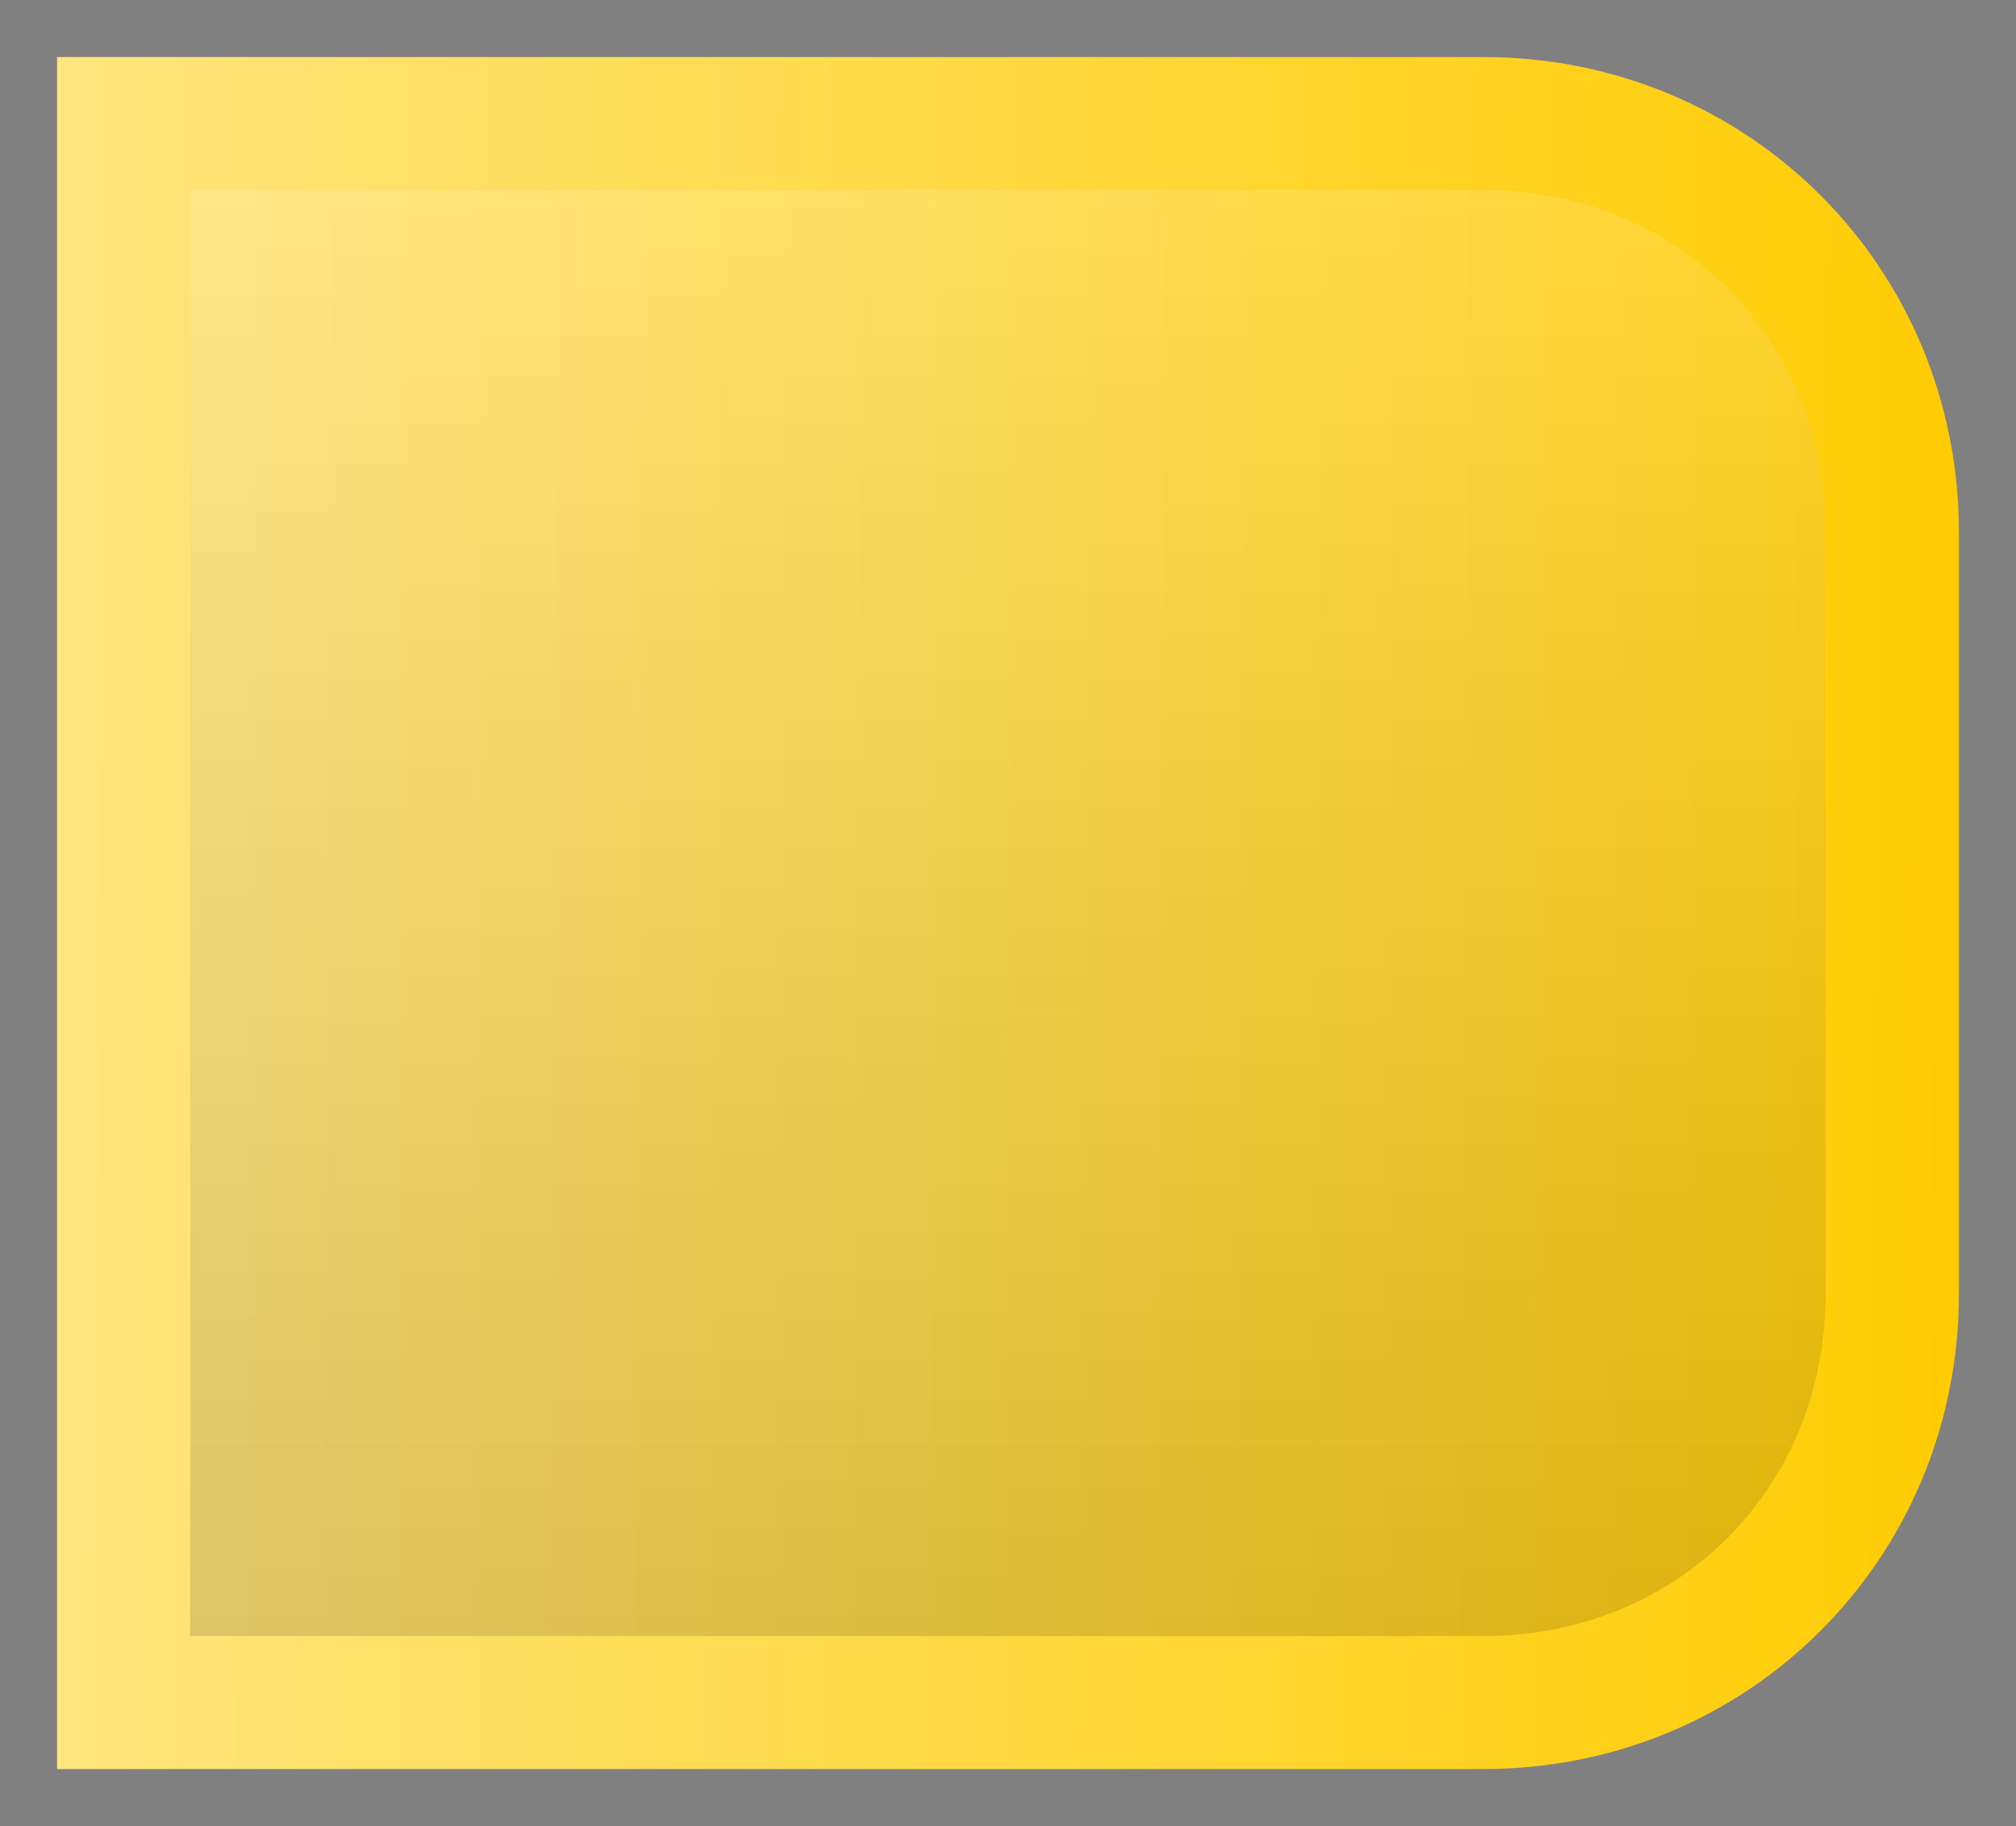 <?xml version="1.0" encoding="UTF-8" standalone="no"?>
<svg
   xmlns:dc="http://purl.org/dc/elements/1.1/"
   xmlns:cc="http://creativecommons.org/ns#"
   xmlns:rdf="http://www.w3.org/1999/02/22-rdf-syntax-ns#"
   xmlns:svg="http://www.w3.org/2000/svg"
   xmlns="http://www.w3.org/2000/svg"
   xmlns:xlink="http://www.w3.org/1999/xlink"
   xmlns:sodipodi="http://sodipodi.sourceforge.net/DTD/sodipodi-0.dtd"
   xmlns:inkscape="http://www.inkscape.org/namespaces/inkscape"
   sodipodi:docname="yellow-light-black.svg"
   inkscape:version="1.0 (4035a4fb49, 2020-05-01)"
   id="svg18095"
   version="1.1"
   viewBox="0 0 10.6 9.6"
   height="9.6mm"
   width="10.6mm">
  <rect x="0" y="0" width="10.6" height="9.6" fill="#808080" stroke="none"/>
  <defs
     id="defs18089">
    <linearGradient
       y2="110.058"
       x2="14.967"
       y1="110"
       x1="5"
       gradientTransform="translate(-4.7,186.7)"
       gradientUnits="userSpaceOnUse"
       id="linearGradient17116"
       xlink:href="#PianoYellow"
       inkscape:collect="always" />
    <linearGradient
       inkscape:collect="always"
       id="PianoYellow">
      <stop
         style="stop-color:#ffe57e;stop-opacity:1"
         offset="0"
         id="stop15688" />
      <stop
         style="stop-color:#ffcc03;stop-opacity:1"
         offset="1"
         id="stop15690" />
    </linearGradient>
    <linearGradient
       y2="109.301"
       x2="5.7"
       y1="101.699"
       x1="5.7"
       gradientTransform="translate(-4.7,186.7)"
       gradientUnits="userSpaceOnUse"
       id="linearGradient17188"
       xlink:href="#PianoHighlight"
       inkscape:collect="always" />
    <linearGradient
       id="PianoHighlight"
       inkscape:collect="always">
      <stop
         id="stop15558"
         offset="0"
         style="stop-color:#ffffff;stop-opacity:0.133" />
      <stop
         id="stop15560"
         offset="1"
         style="stop-color:#000000;stop-opacity:0.133" />
    </linearGradient>
  </defs>
  <sodipodi:namedview
     inkscape:document-rotation="0"
     inkscape:window-maximized="1"
     inkscape:window-y="442"
     inkscape:window-x="1076"
     inkscape:window-height="1019"
     inkscape:window-width="1920"
     showgrid="false"
     inkscape:current-layer="layer1"
     inkscape:document-units="mm"
     inkscape:cy="22.791824"
     inkscape:cx="27.532854"
     inkscape:zoom="11.2"
     inkscape:pageshadow="2"
     inkscape:pageopacity="0.0"
     borderopacity="1.0"
     bordercolor="#666666"
     pagecolor="#ffffff"
     id="base" />
  <g
     transform="translate(0,-287.4)"
     id="layer1"
     inkscape:groupmode="layer"
     inkscape:label="Layer 1">
    <path
       style="display:inline;fill:url(#linearGradient17116);fill-opacity:1;stroke:none;stroke-width:0.5;stroke-linejoin:round;stroke-miterlimit:4;stroke-dasharray:none;stroke-opacity:1;paint-order:fill markers stroke"
       d="m 0.3,287.7 v 2.5 4 2.5 h 2.5 2 3 c 1.394,0 2.5,-1.106 2.5,-2.5 v -4 c 0,-1.394 -1.106,-2.5 -2.5,-2.5 H 4.8 2.8 Z"
       id="path17020"
       inkscape:connector-curvature="0" />
    <path
       style="fill:url(#linearGradient17188);fill-opacity:1;stroke:none;stroke-width:0.5;stroke-linejoin:round;stroke-miterlimit:4;stroke-dasharray:none;stroke-opacity:1;paint-order:fill markers stroke"
       d="m 1,288.399 v 1.801 4 1.801 h 1.799 2 3 c 1.024,0 1.8,-0.776 1.8,-1.801 v -4 c 0,-1.024 -0.776,-1.801 -1.8,-1.801 H 4.799 2.799 Z"
       id="path17092"
       inkscape:connector-curvature="0" />
  </g>
</svg>
